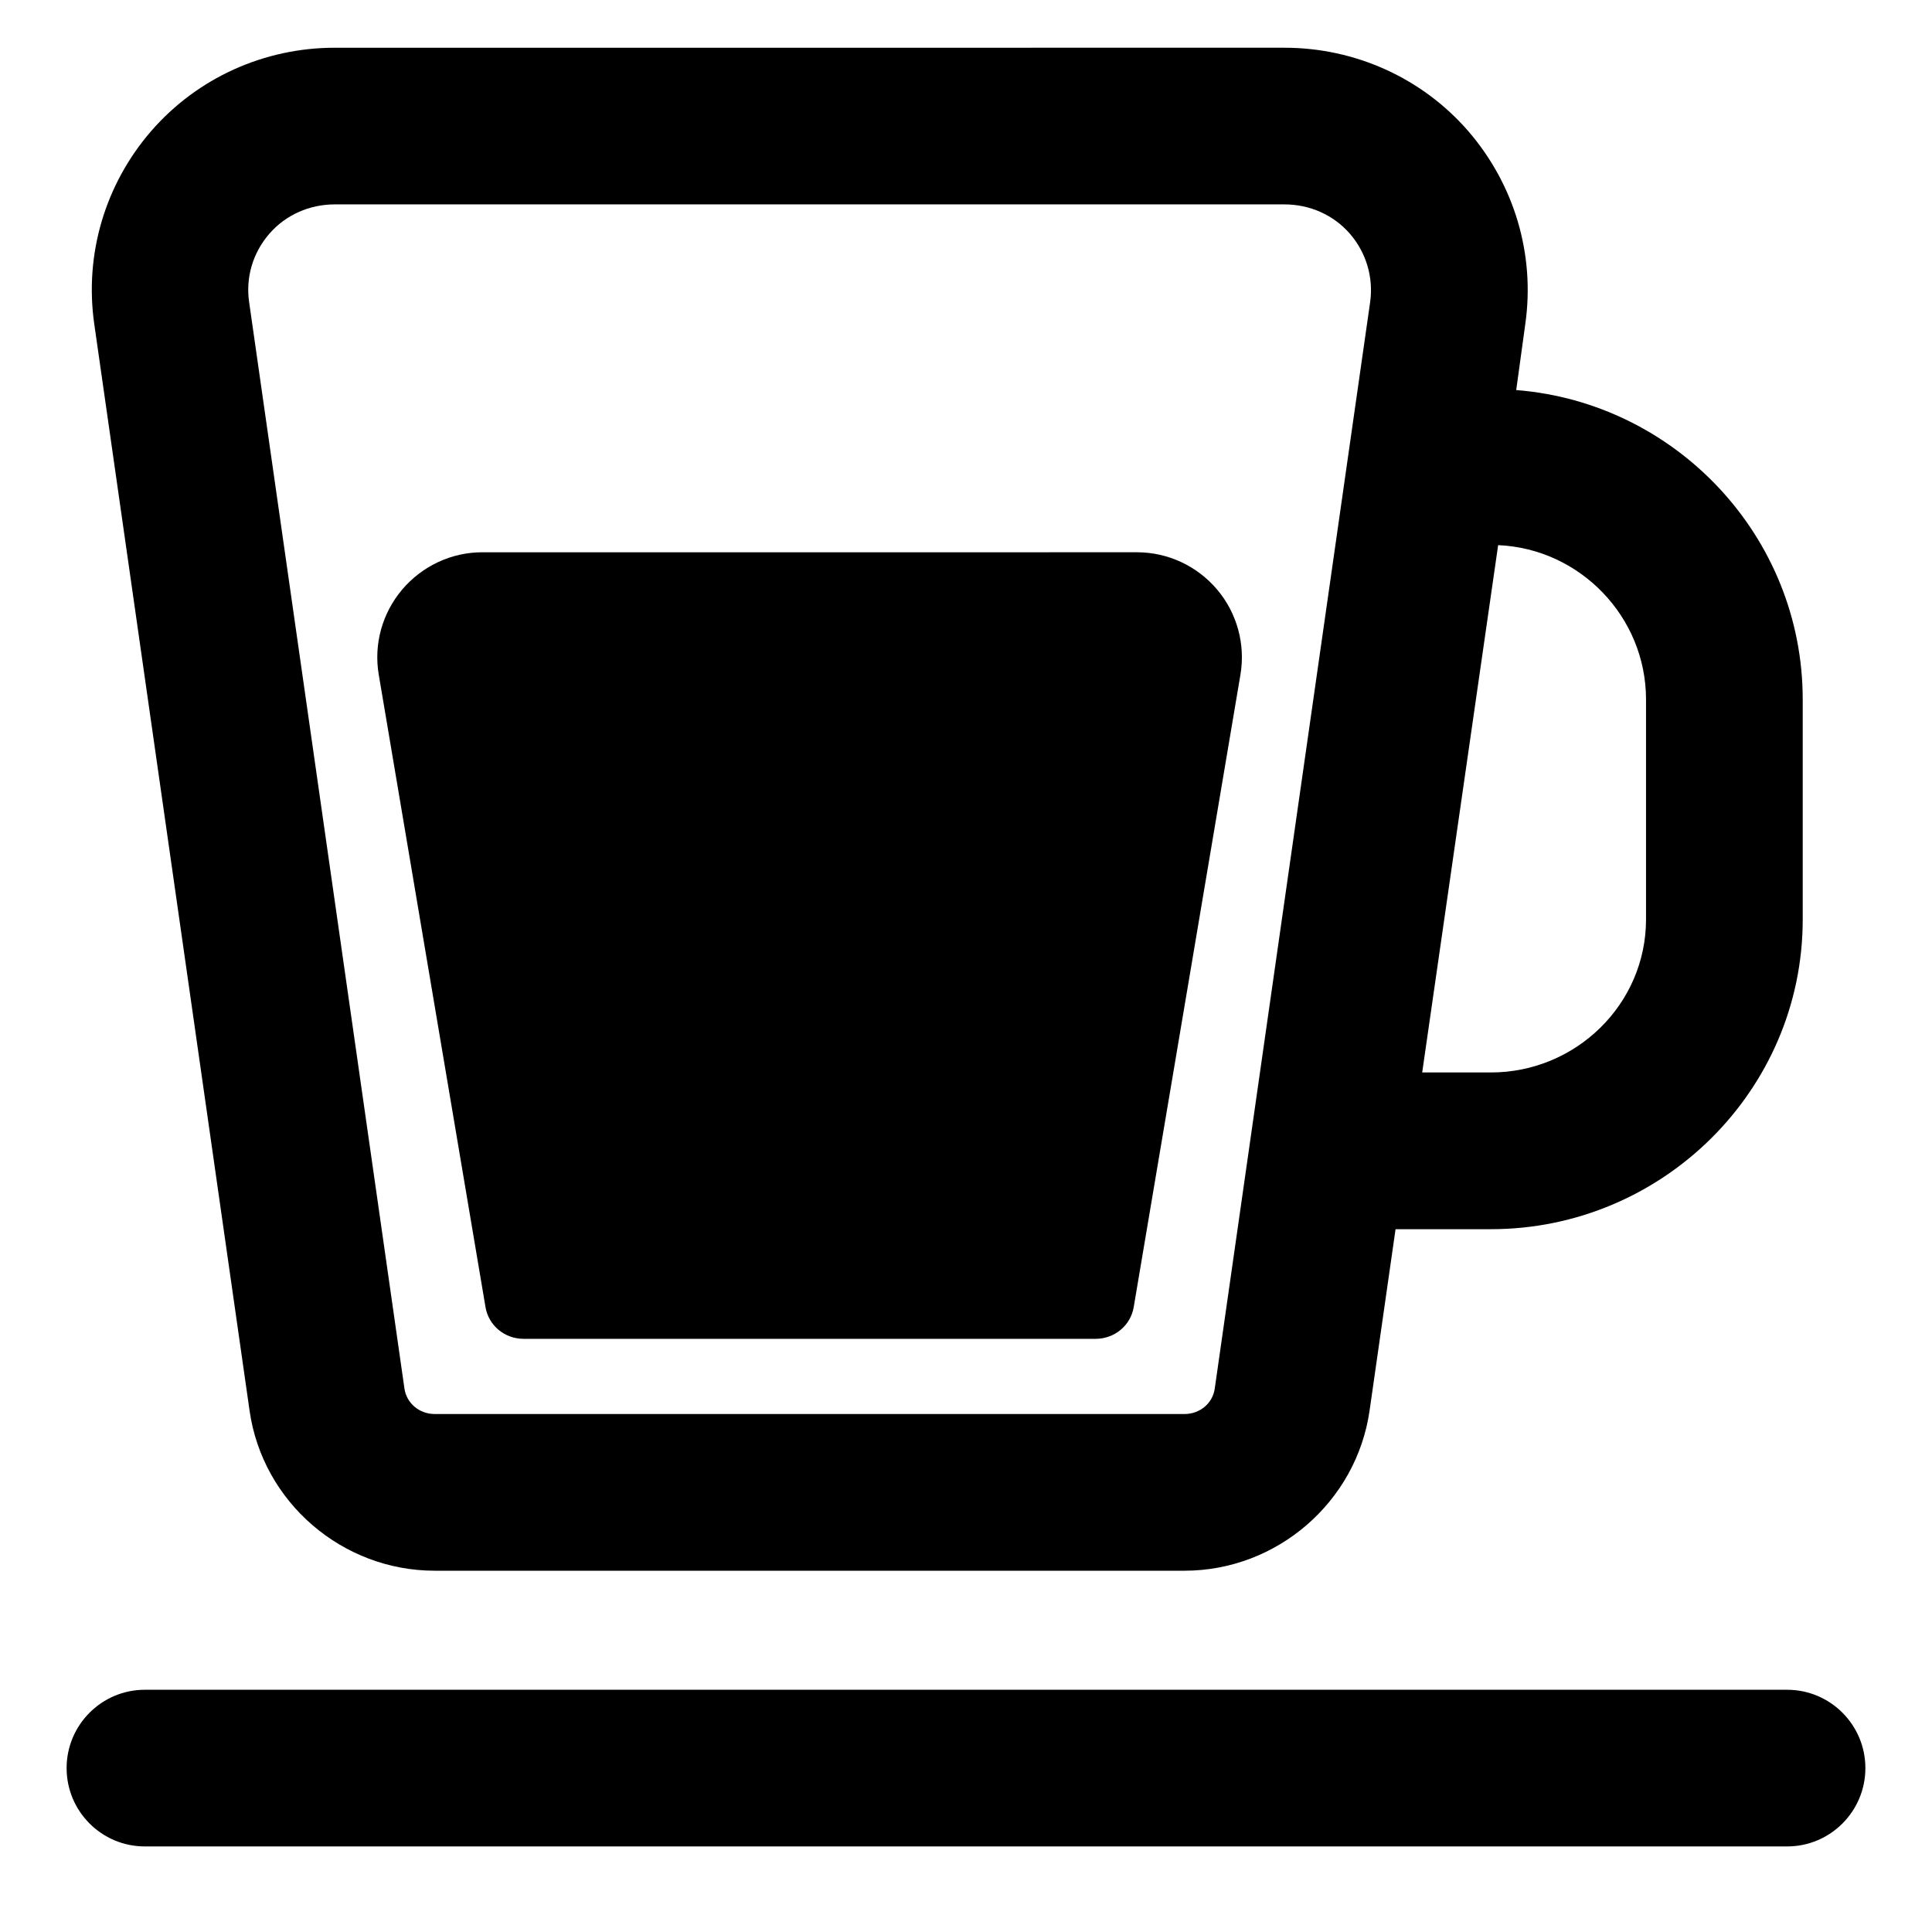 <?xml version="1.0" encoding="utf-8"?>
<!-- Generator: Adobe Illustrator 16.0.0, SVG Export Plug-In . SVG Version: 6.00 Build 0)  -->
<!DOCTYPE svg PUBLIC "-//W3C//DTD SVG 1.1//EN" "http://www.w3.org/Graphics/SVG/1.1/DTD/svg11.dtd">
<svg xmlns="http://www.w3.org/2000/svg" xmlns:xlink="http://www.w3.org/1999/xlink" version="1.1" id="Layer_1" x="0px" y="0px" width="48px" height="48px" viewBox="0 0 48 48" enable-background="new 0 0 48 48" xml:space="preserve">
  <g>
	<path d="M6.201,35.051c0.325,2.272,2.302,3.973,4.599,3.973h18.629c2.296,0,4.273-1.708,4.598-3.98l0.645-4.505h2.37   c4.252,0,7.746-3.443,7.746-7.696v-5.464c0-4.048-3.15-7.375-7.118-7.688l0.225-1.637c0.248-1.731-0.272-3.474-1.419-4.799   c-1.147-1.321-2.814-2.069-4.563-2.069H8.316c-1.75,0-3.411,0.748-4.56,2.07C2.61,4.58,2.094,6.318,2.342,8.052L6.201,35.051z    M40.895,17.378v5.464c0,2.109-1.745,3.803-3.854,3.803h-1.707l1.887-13.101C39.254,13.631,40.895,15.325,40.895,17.378z    M6.692,5.807c0.409-0.471,1.001-0.729,1.625-0.729h23.595c0.624,0,1.215,0.258,1.624,0.727c0.408,0.472,0.592,1.089,0.504,1.706   L30.18,34.5c-0.053,0.372-0.376,0.631-0.751,0.631H10.8c-0.376,0-0.699-0.263-0.752-0.635L6.189,7.502   C6.101,6.884,6.285,6.276,6.692,5.807z"/>
	<path d="M12.062,32.474c0.078,0.462,0.479,0.789,0.948,0.789h14.209c0.469,0,0.87-0.327,0.948-0.789l2.651-15.71   c0.128-0.756-0.084-1.532-0.579-2.117c-0.496-0.586-1.224-0.926-1.99-0.926H11.979c-0.767,0-1.494,0.344-1.989,0.929   c-0.495,0.586-0.708,1.356-0.58,2.112L12.062,32.474z"/>
	<path d="M44.402,41.982H3.598c-1.073,0-1.943,0.873-1.943,1.946s0.87,1.946,1.943,1.946h40.804c1.073,0,1.943-0.873,1.943-1.946   S45.475,41.982,44.402,41.982z"/>
</g>
</svg>
